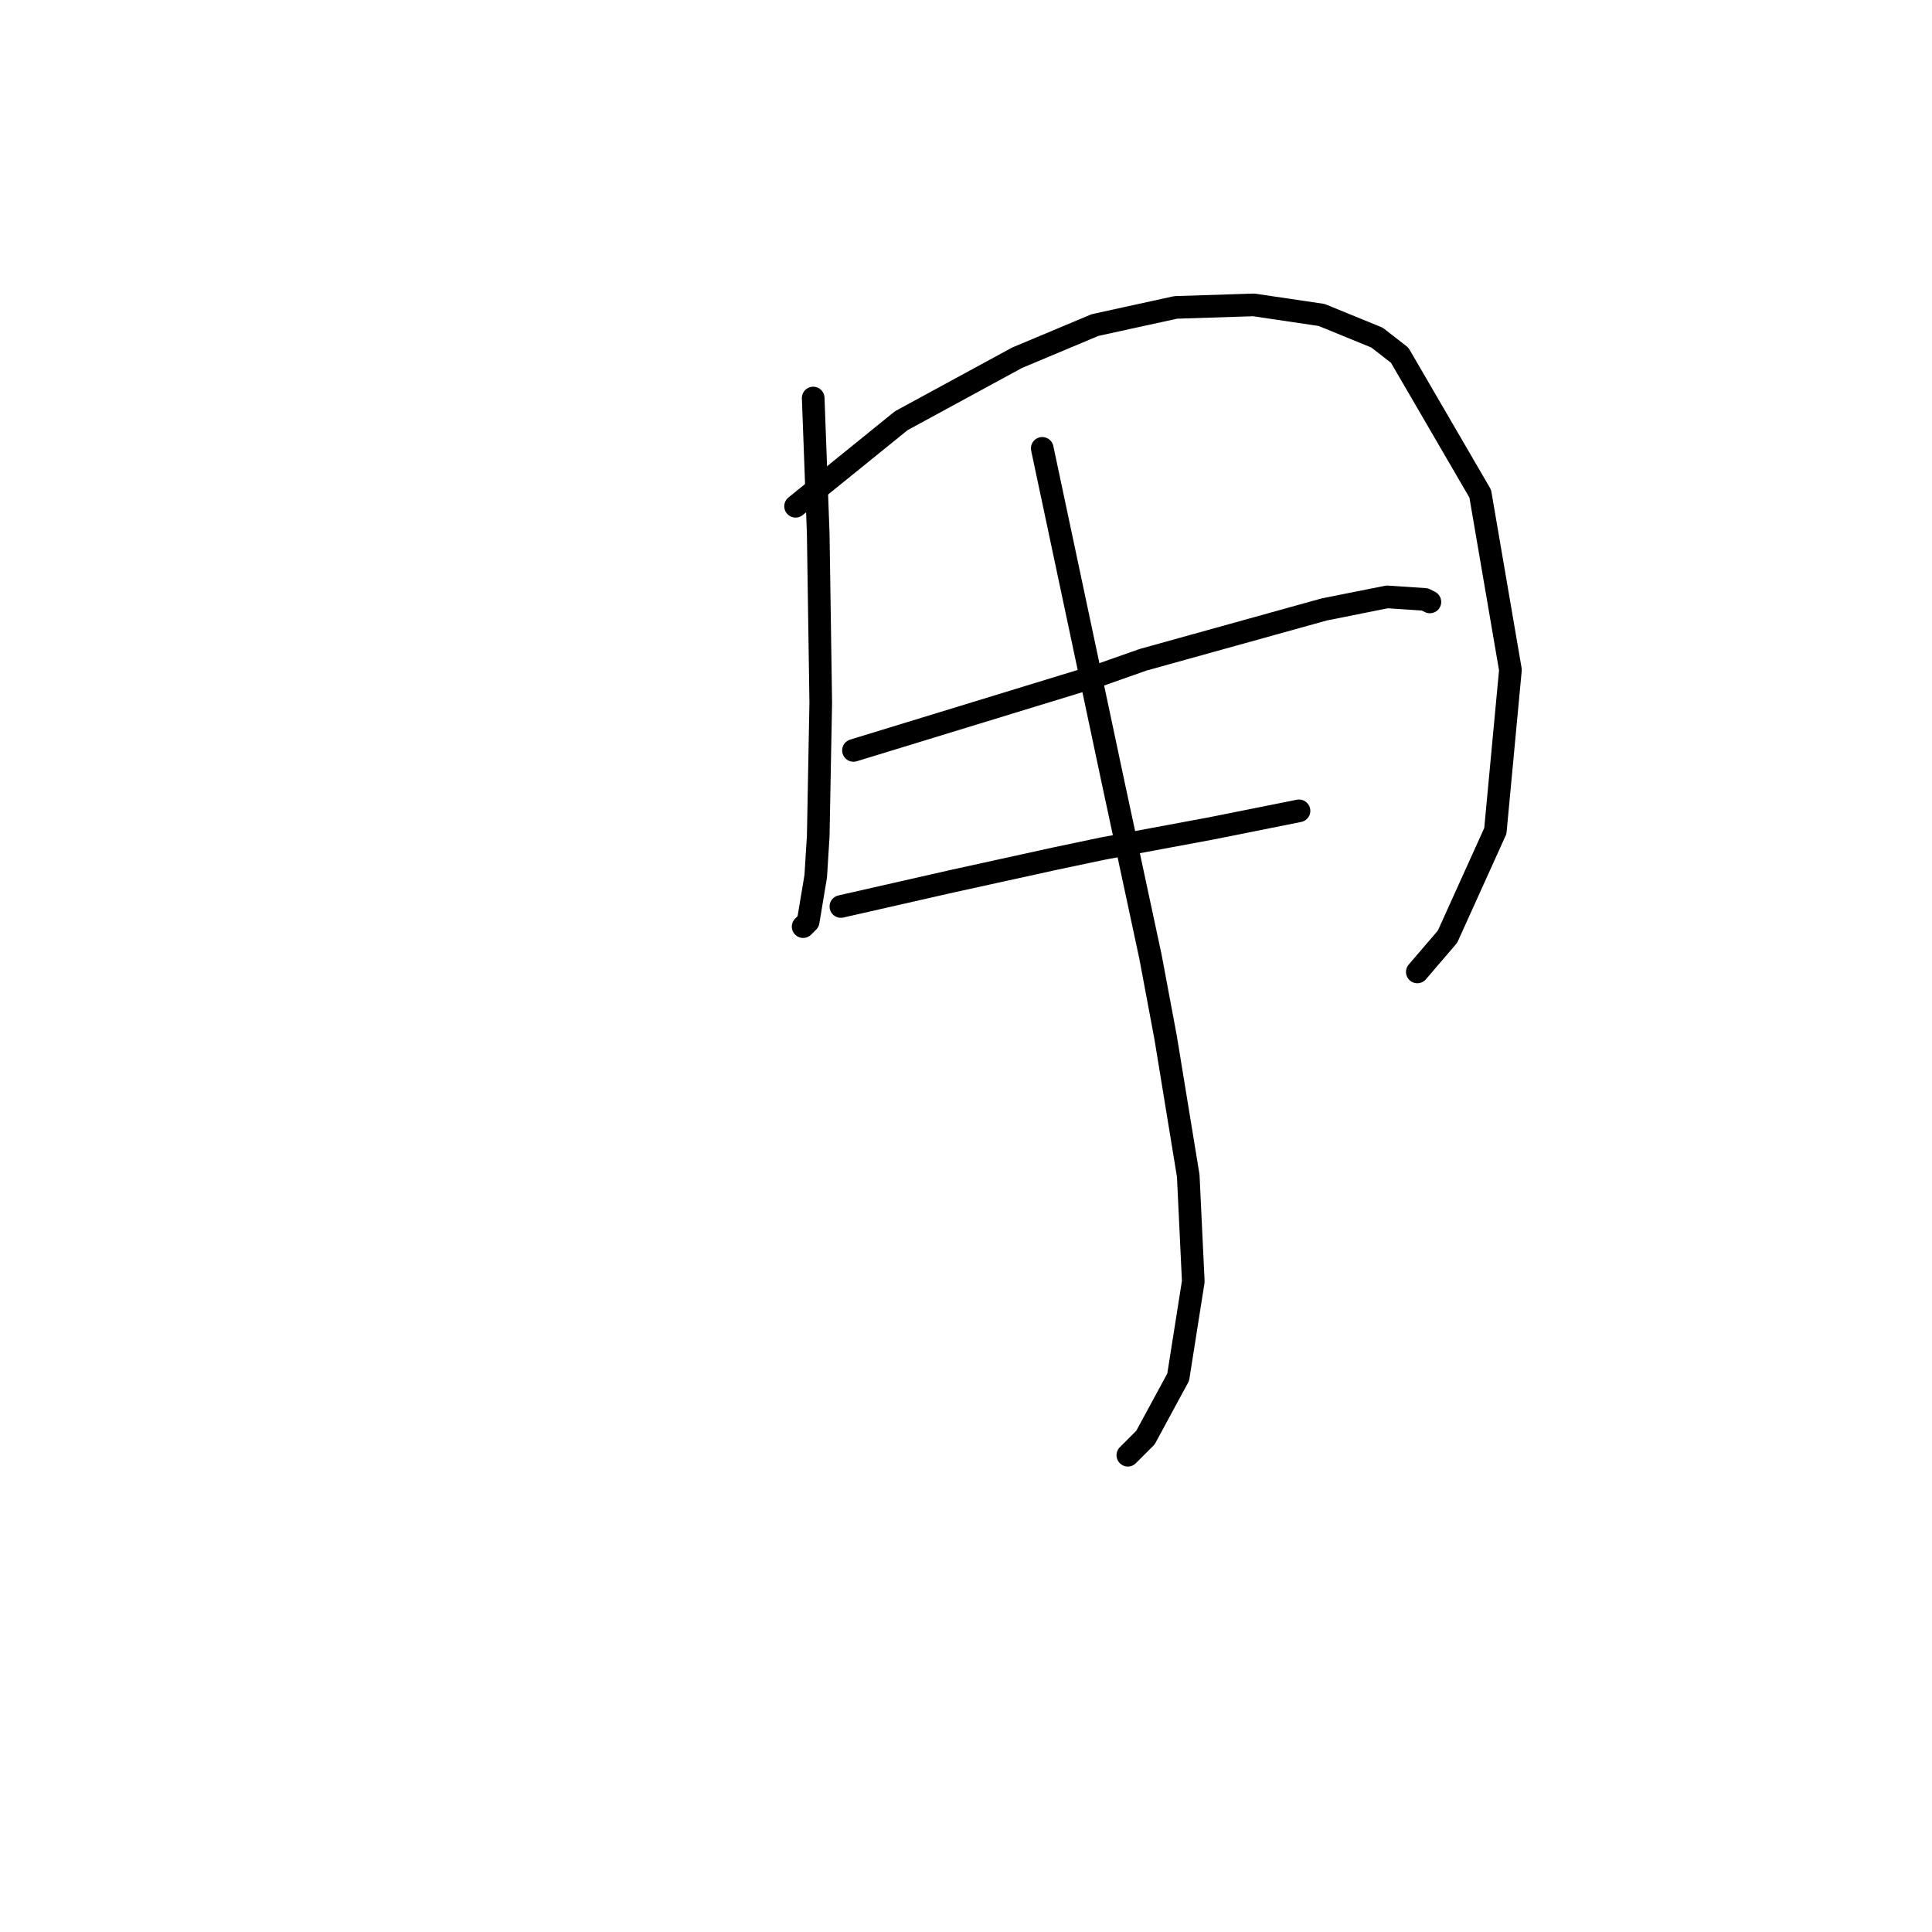<?xml version="1.0" standalone="no"?>
    <svg width="256" height="256" xmlns="http://www.w3.org/2000/svg" version="1.1">
    <polyline stroke="black" stroke-width="3" stroke-linecap="round" fill="transparent" stroke-linejoin="round" points="107.753 52.741 108.087 61.746 108.42 70.751 108.754 93.098 108.42 110.775 108.087 116.112 107.086 122.115 106.419 122.782 106.419 122.782 " />
        <polyline stroke="black" stroke-width="3" stroke-linecap="round" fill="transparent" stroke-linejoin="round" points="105.418 67.083 112.423 61.413 119.427 55.742 134.769 47.404 145.109 43.068 155.782 40.734 166.121 40.4 175.126 41.734 182.464 44.736 185.466 47.071 196.139 65.415 200.141 88.762 198.14 110.108 191.803 124.116 187.801 128.786 187.801 128.786 " />
        <polyline stroke="black" stroke-width="3" stroke-linecap="round" fill="transparent" stroke-linejoin="round" points="138.104 59.411 142.774 81.424 147.443 103.437 152.446 126.785 154.448 137.458 157.449 155.802 158.116 169.81 156.115 182.484 151.779 190.489 149.445 192.824 149.445 192.824 " />
        <polyline stroke="black" stroke-width="3" stroke-linecap="round" fill="transparent" stroke-linejoin="round" points="113.09 99.435 129.433 94.432 145.776 89.429 151.446 87.428 163.453 84.093 175.46 80.757 183.798 79.09 188.801 79.423 189.468 79.757 189.468 79.757 " />
        <polyline stroke="black" stroke-width="3" stroke-linecap="round" fill="transparent" stroke-linejoin="round" points="111.422 120.114 118.76 118.446 126.097 116.779 139.772 113.777 146.109 112.443 160.451 109.775 172.125 107.44 172.125 107.44 " />
        </svg>